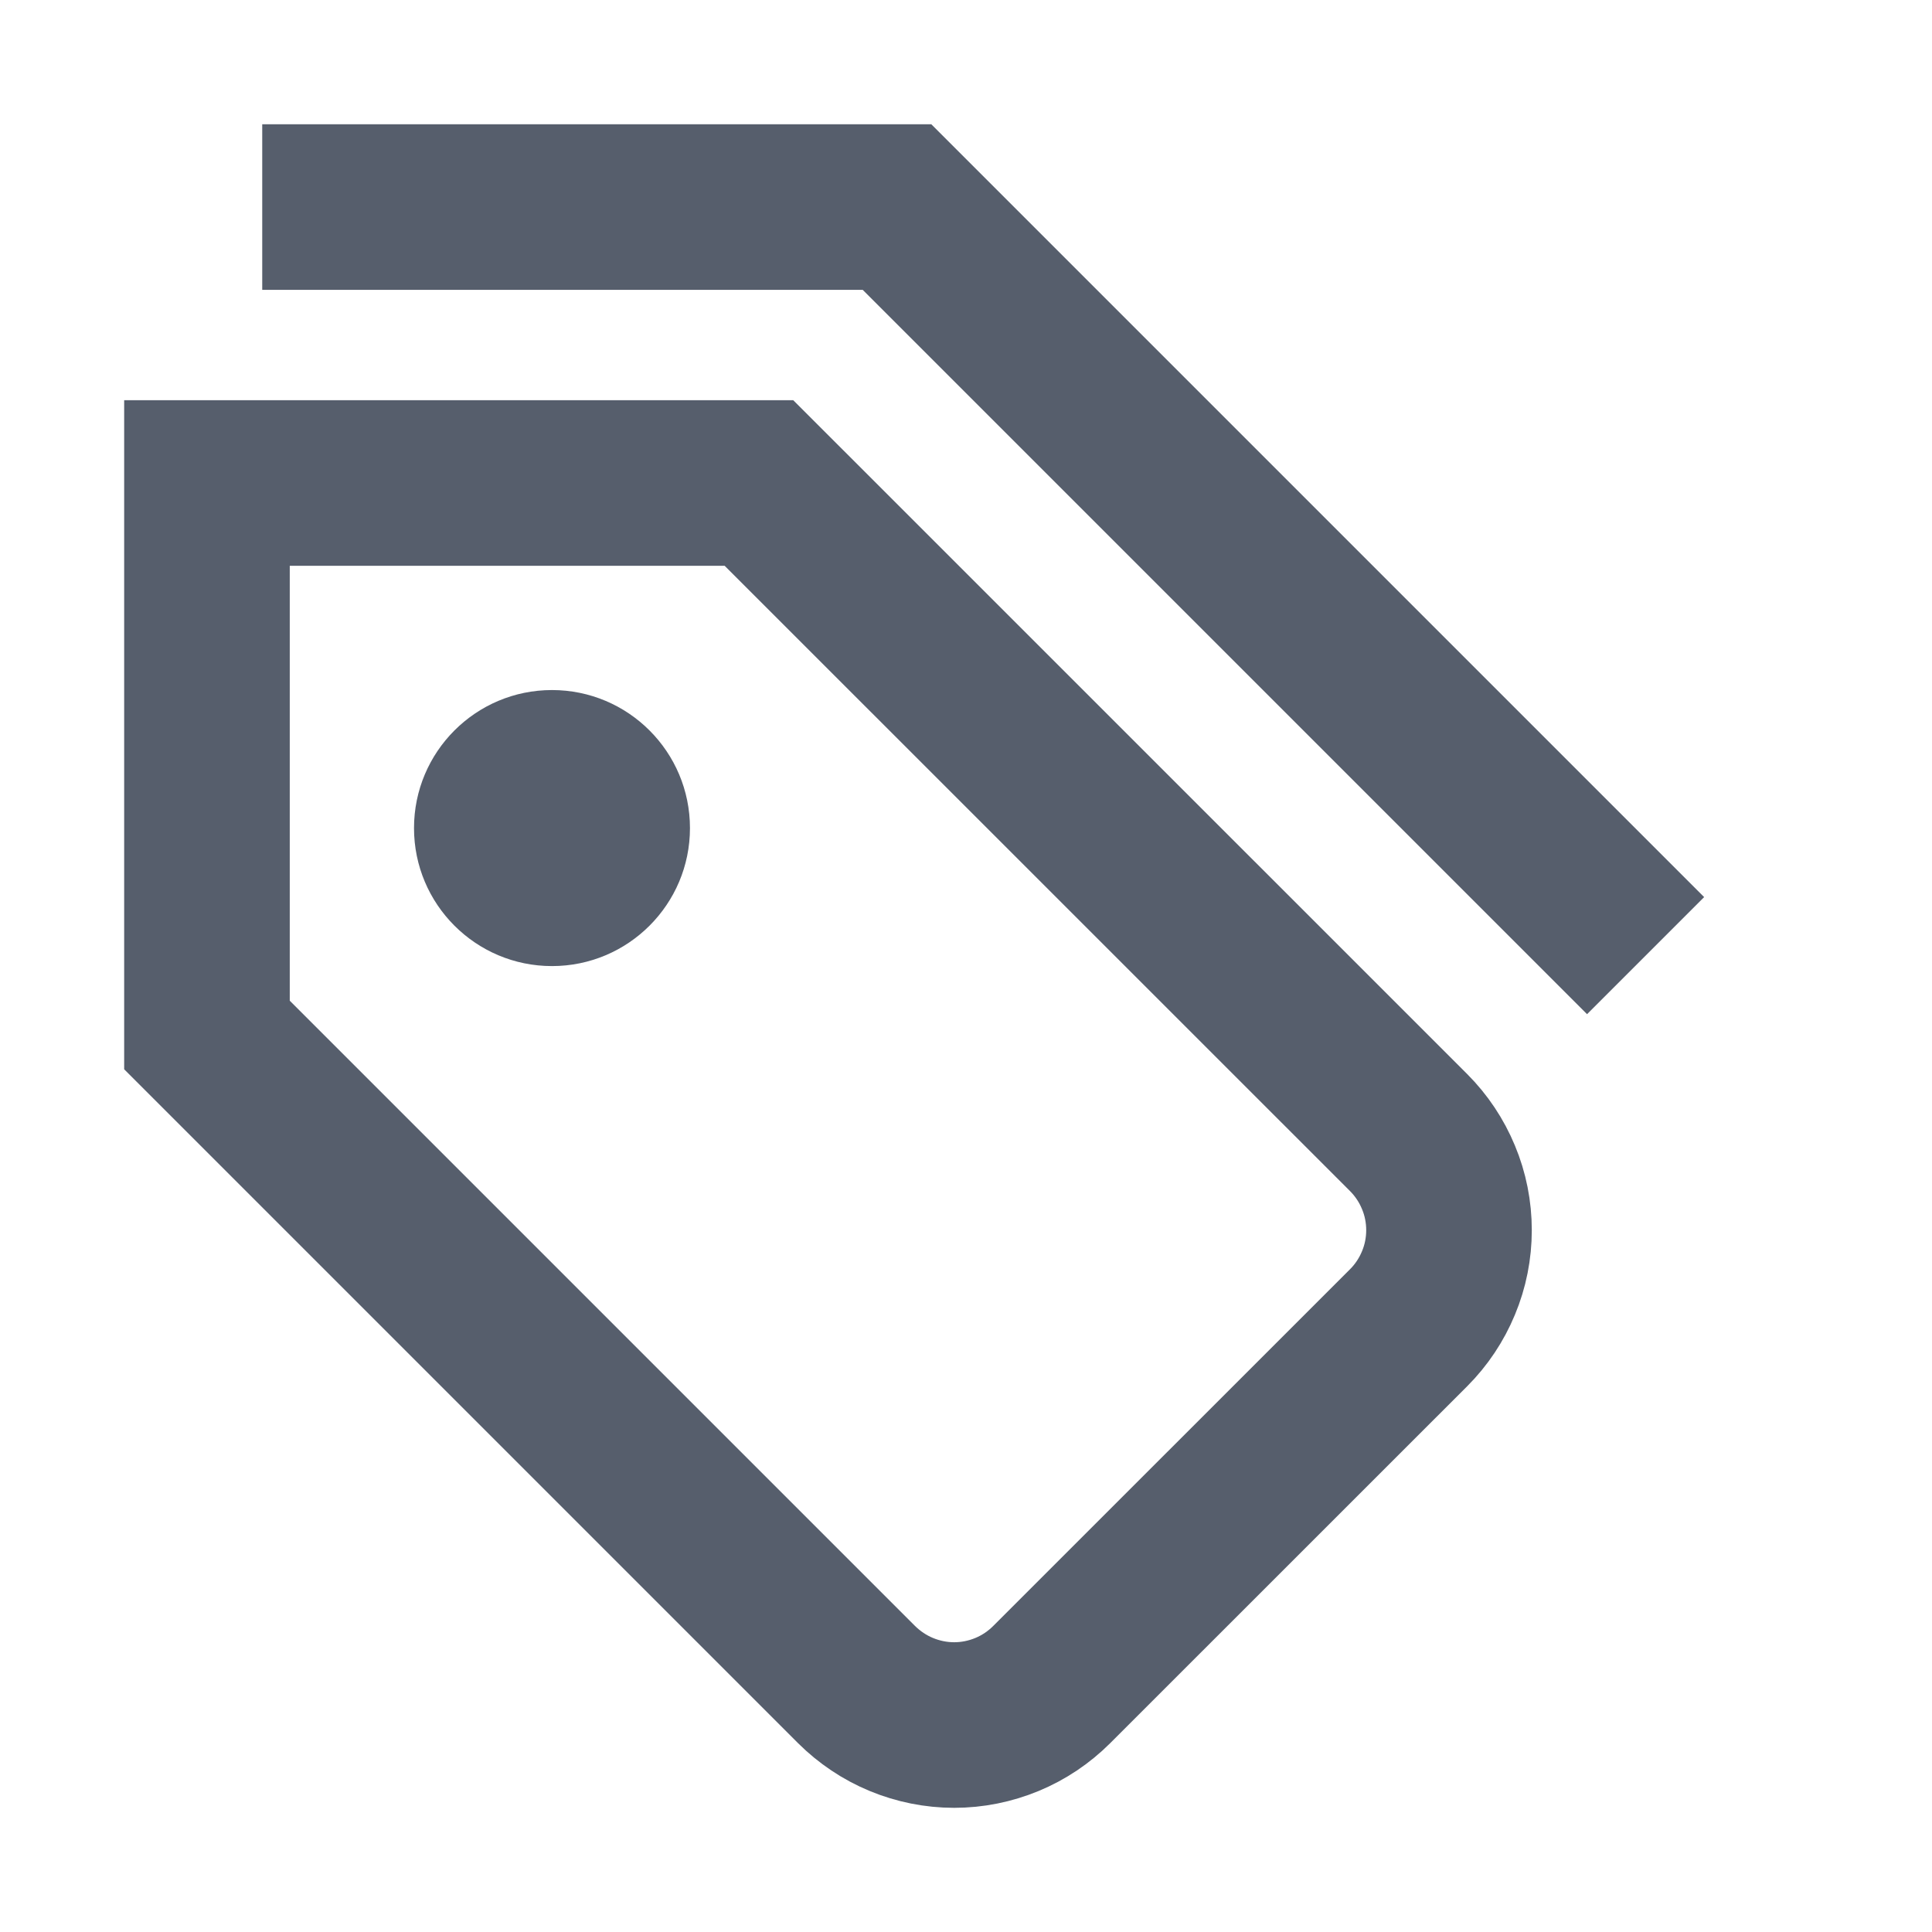 <svg width="24" height="24" viewBox="0 0 24 24" fill="none" xmlns="http://www.w3.org/2000/svg">
<path d="M13.065 20.926L17.498 16.494C17.657 16.335 17.783 16.146 17.869 15.938C17.956 15.73 18 15.507 18 15.282C18 15.056 17.956 14.833 17.869 14.625C17.783 14.417 17.657 14.228 17.498 14.069L9.428 6L2.571 6L2.571 12.857L10.64 20.926C10.8 21.085 10.989 21.212 11.197 21.298C11.405 21.384 11.628 21.429 11.853 21.429C12.078 21.429 12.301 21.384 12.509 21.298C12.717 21.212 12.906 21.085 13.065 20.926Z" stroke="#565E6C" stroke-width="2.057" stroke-miterlimit="10" stroke-linecap="square"/>
<path d="M19.715 11.144L11.143 2.572L4.286 2.572" stroke="#565E6C" stroke-width="2.057" stroke-miterlimit="10" stroke-linecap="square"/>
<path d="M6.857 12.001C7.804 12.001 8.571 11.233 8.571 10.287C8.571 9.34 7.804 8.572 6.857 8.572C5.91 8.572 5.143 9.34 5.143 10.287C5.143 11.233 5.91 12.001 6.857 12.001Z" fill="#565E6C"/>
</svg>
